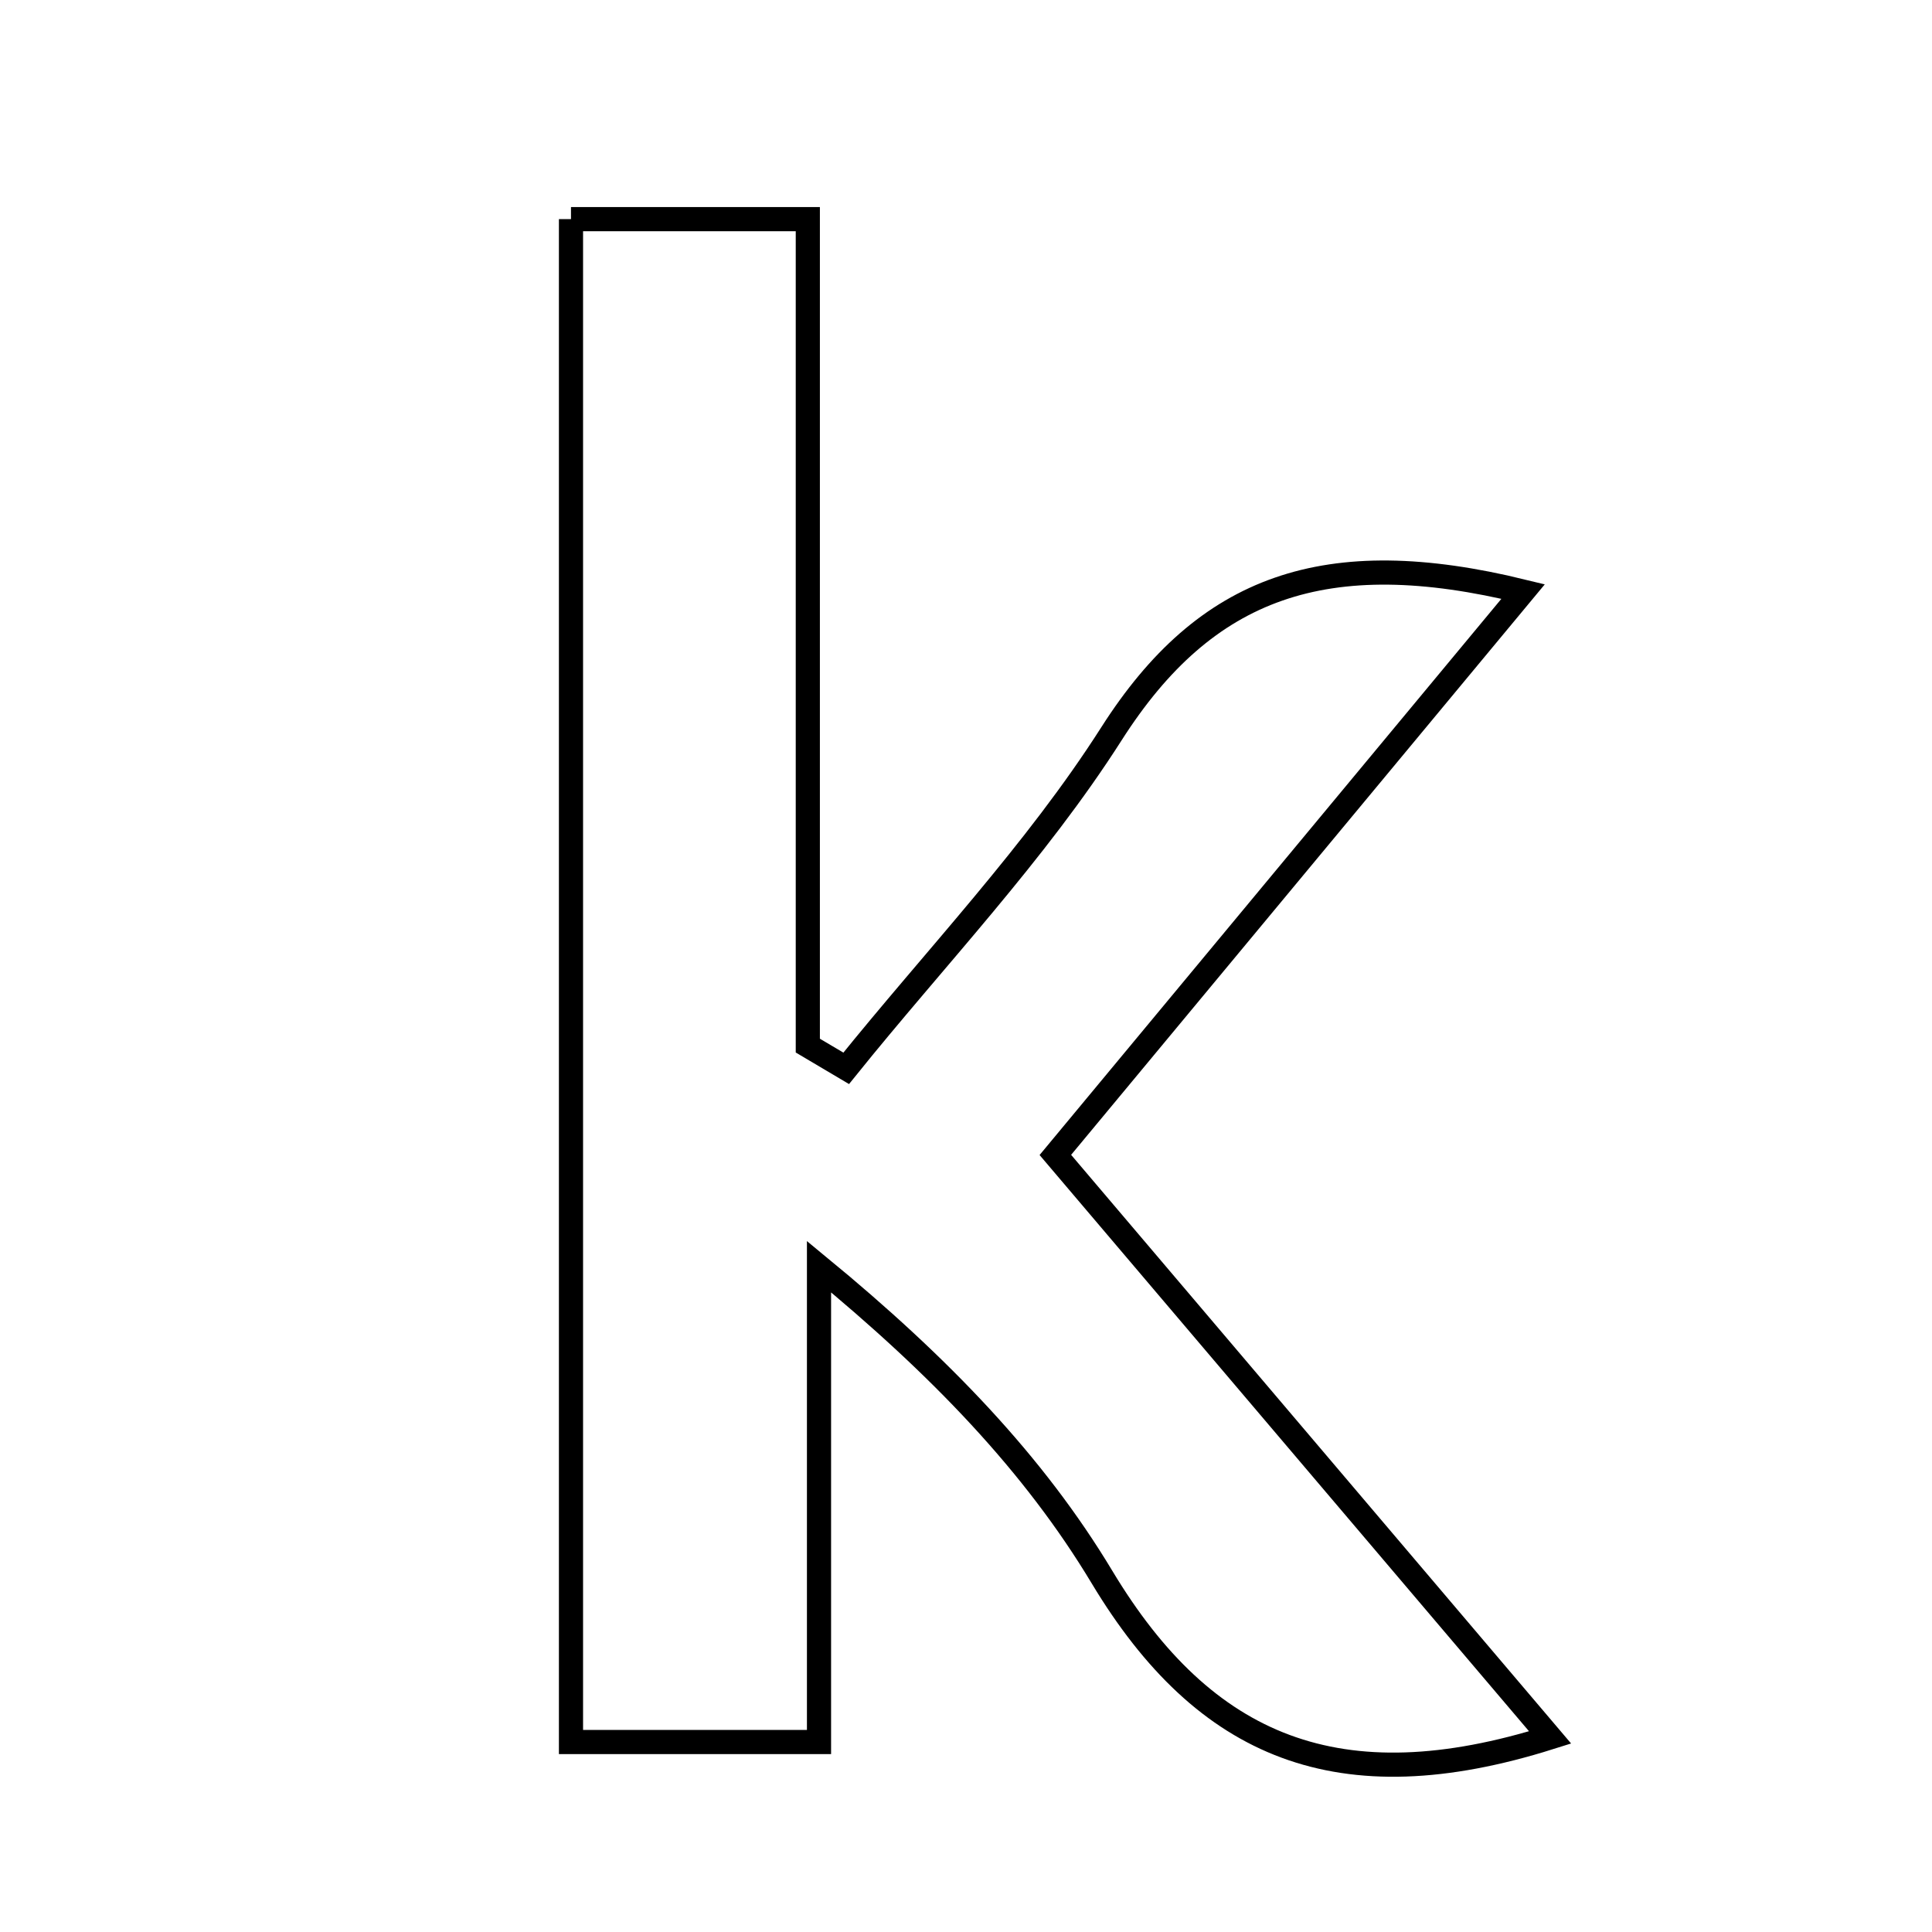 <svg xmlns="http://www.w3.org/2000/svg" viewBox="0.0 0.0 24.0 24.0" height="200px" width="200px"><path fill="none" stroke="black" stroke-width=".3" stroke-opacity="1.0"  filling="0" d="M7.093 2.722 C8.117 2.722 8.989 2.722 10.035 2.722 C10.035 6.232 10.035 9.611 10.035 12.989 C10.194 13.083 10.353 13.176 10.512 13.271 C11.622 11.892 12.863 10.596 13.809 9.112 C14.977 7.283 16.465 6.747 18.921 7.348 C16.91 9.77 15.061 11.997 13.11 14.347 C15.152 16.751 17.159 19.115 19.256 21.583 C16.638 22.409 14.967 21.715 13.69 19.592 C12.845 18.186 11.679 16.973 10.174 15.735 C10.174 17.652 10.174 19.568 10.174 21.64 C8.88 21.64 7.958 21.64 7.093 21.64 C7.093 15.235 7.093 9.058 7.093 2.722"></path></svg>